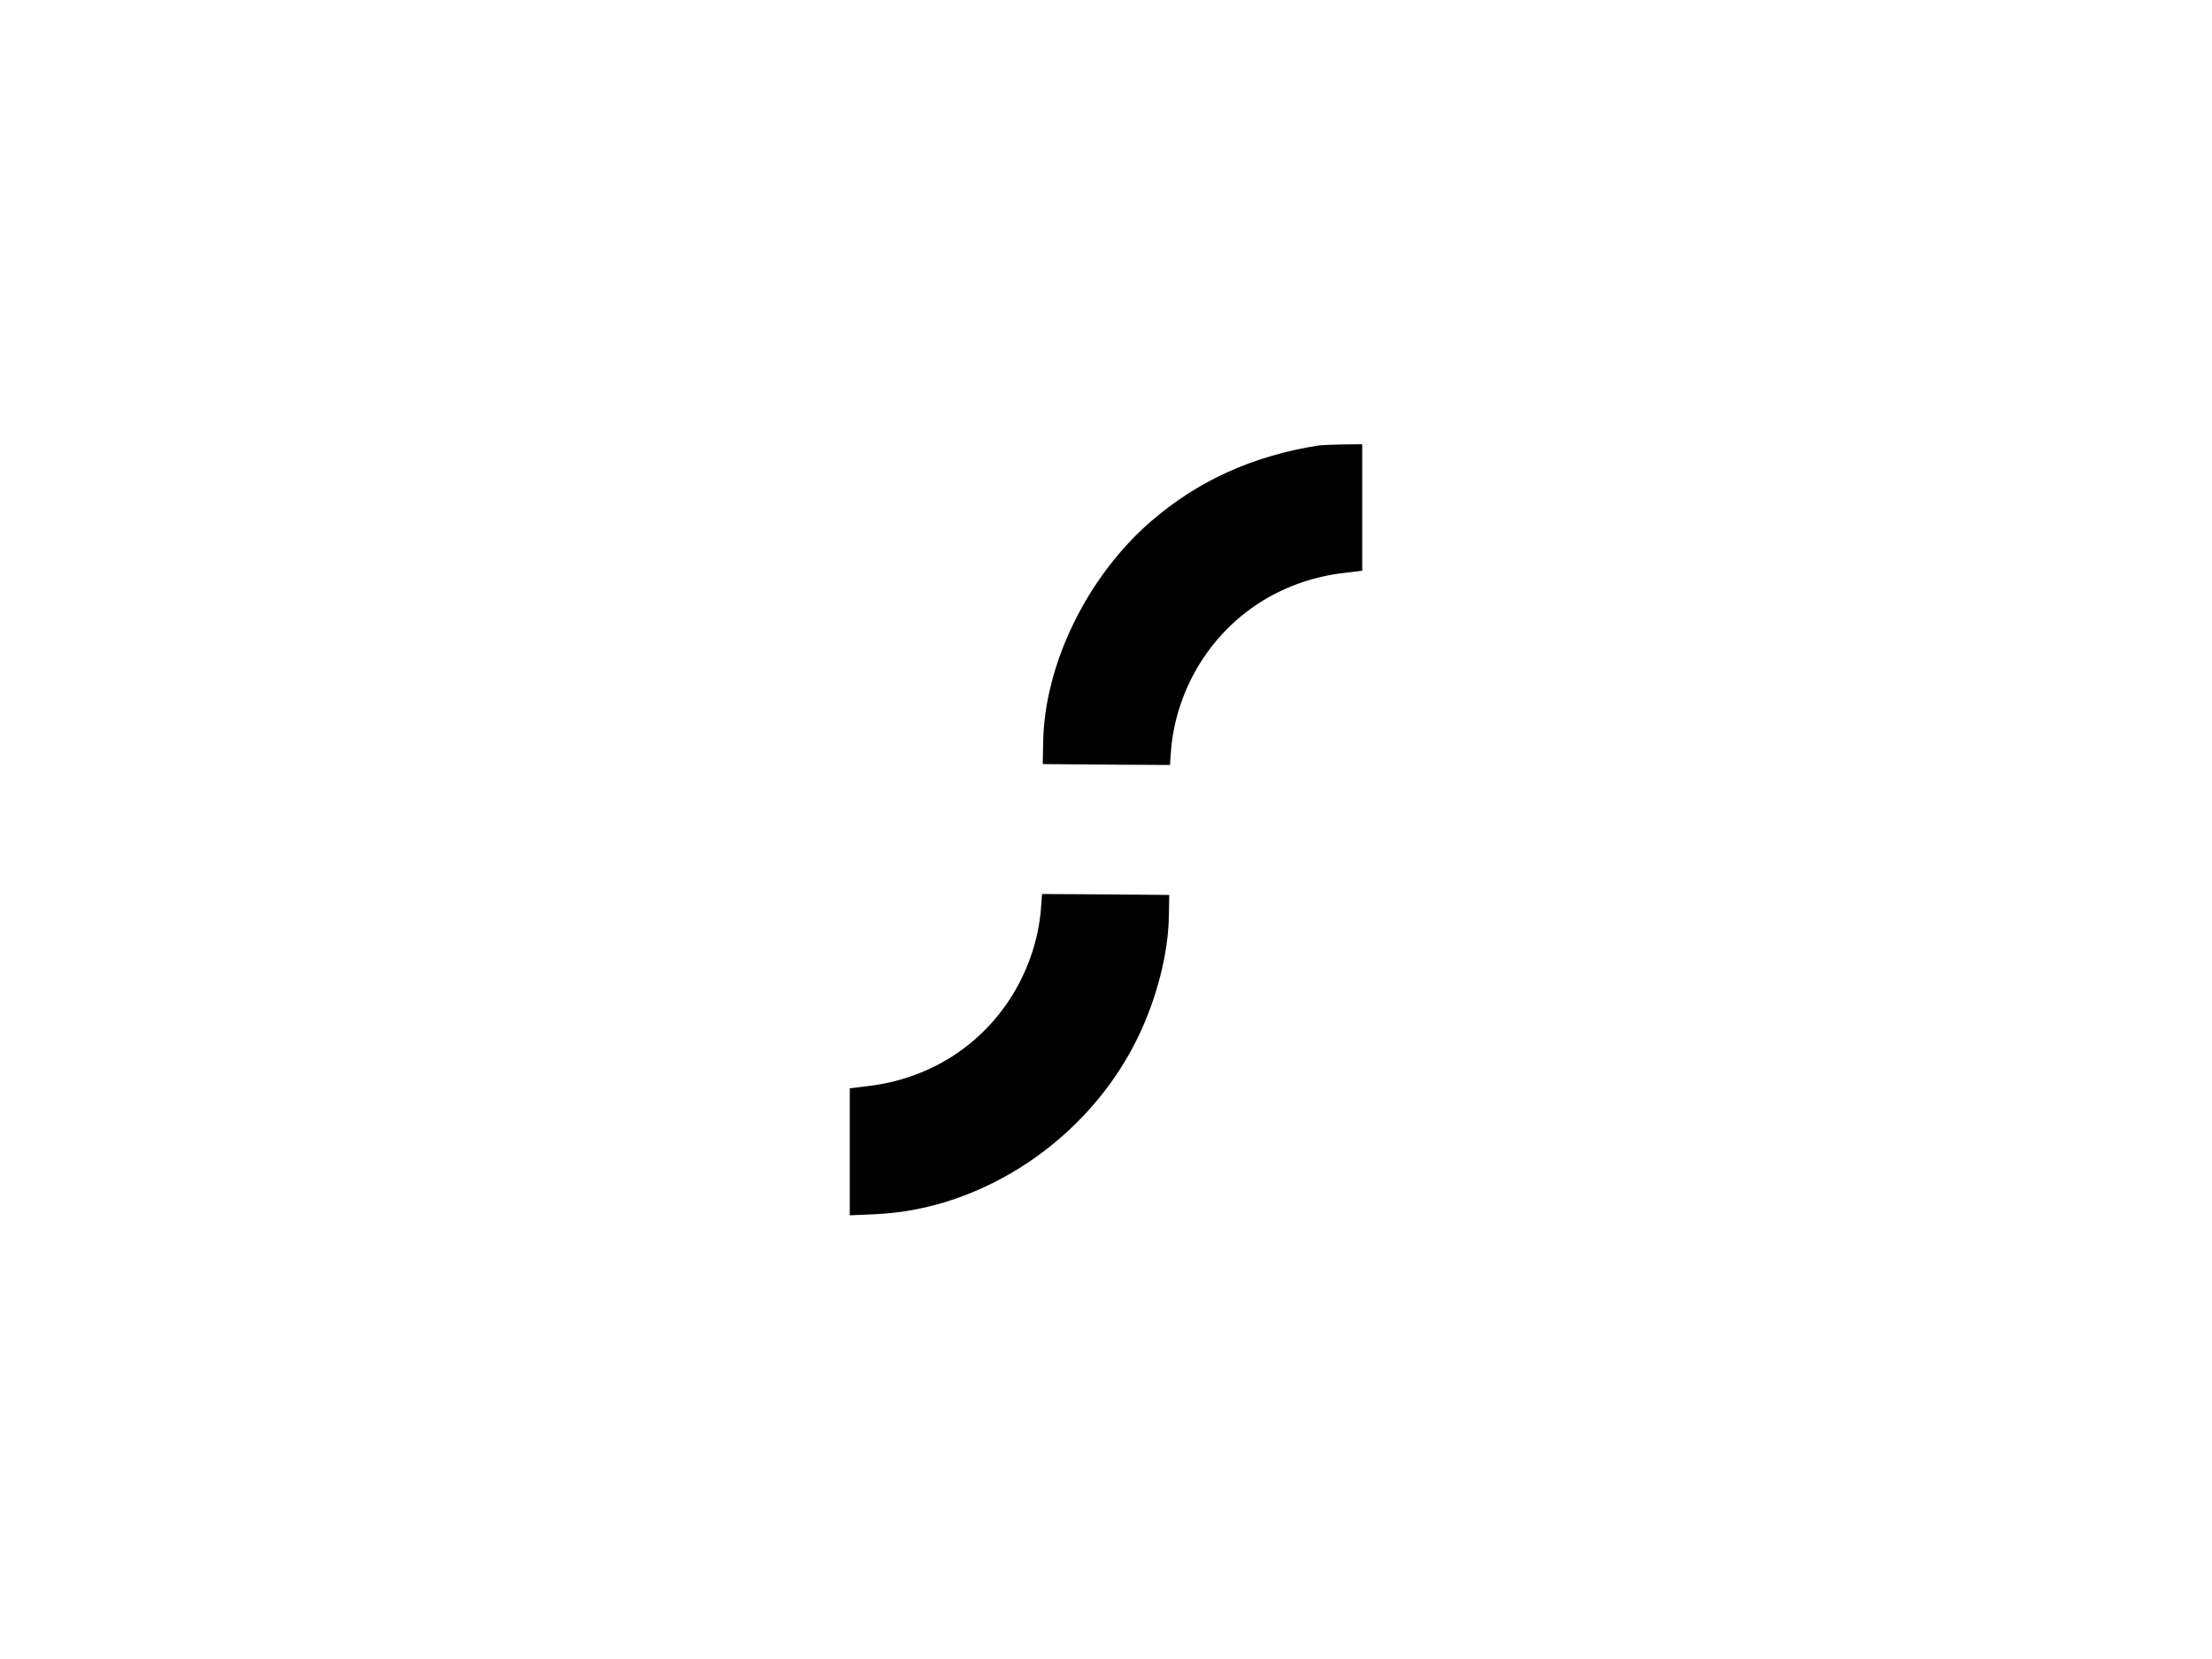 <?xml version="1.0" standalone="no"?>
<!DOCTYPE svg PUBLIC "-//W3C//DTD SVG 20010904//EN"
 "http://www.w3.org/TR/2001/REC-SVG-20010904/DTD/svg10.dtd">
<svg version="1.0" xmlns="http://www.w3.org/2000/svg"
 width="1200pt" height="900pt" viewBox="0 0 1200 900"
 preserveAspectRatio="xMidYMid meet">
<g transform="translate(0,900) scale(0.1,-0.1)"
fill="#000000" stroke="none">
<path d="M7150 6583 c-356 -57 -653 -192 -908 -413 -345 -300 -577 -775 -583
-1200 l-2 -115 345 -3 345 -2 6 82 c14 172 75 347 173 495 174 262 448 428
766 465 l98 12 0 343 0 343 -107 -1 c-60 -1 -119 -4 -133 -6z"/>
<path d="M5647 4068 c-14 -172 -75 -347 -173 -495 -174 -262 -448 -428 -766
-465 l-98 -12 0 -344 0 -345 138 6 c586 25 1157 408 1424 957 103 212 166 457
169 660 l2 115 -345 3 -345 2 -6 -82z"/>
</g>
</svg>
